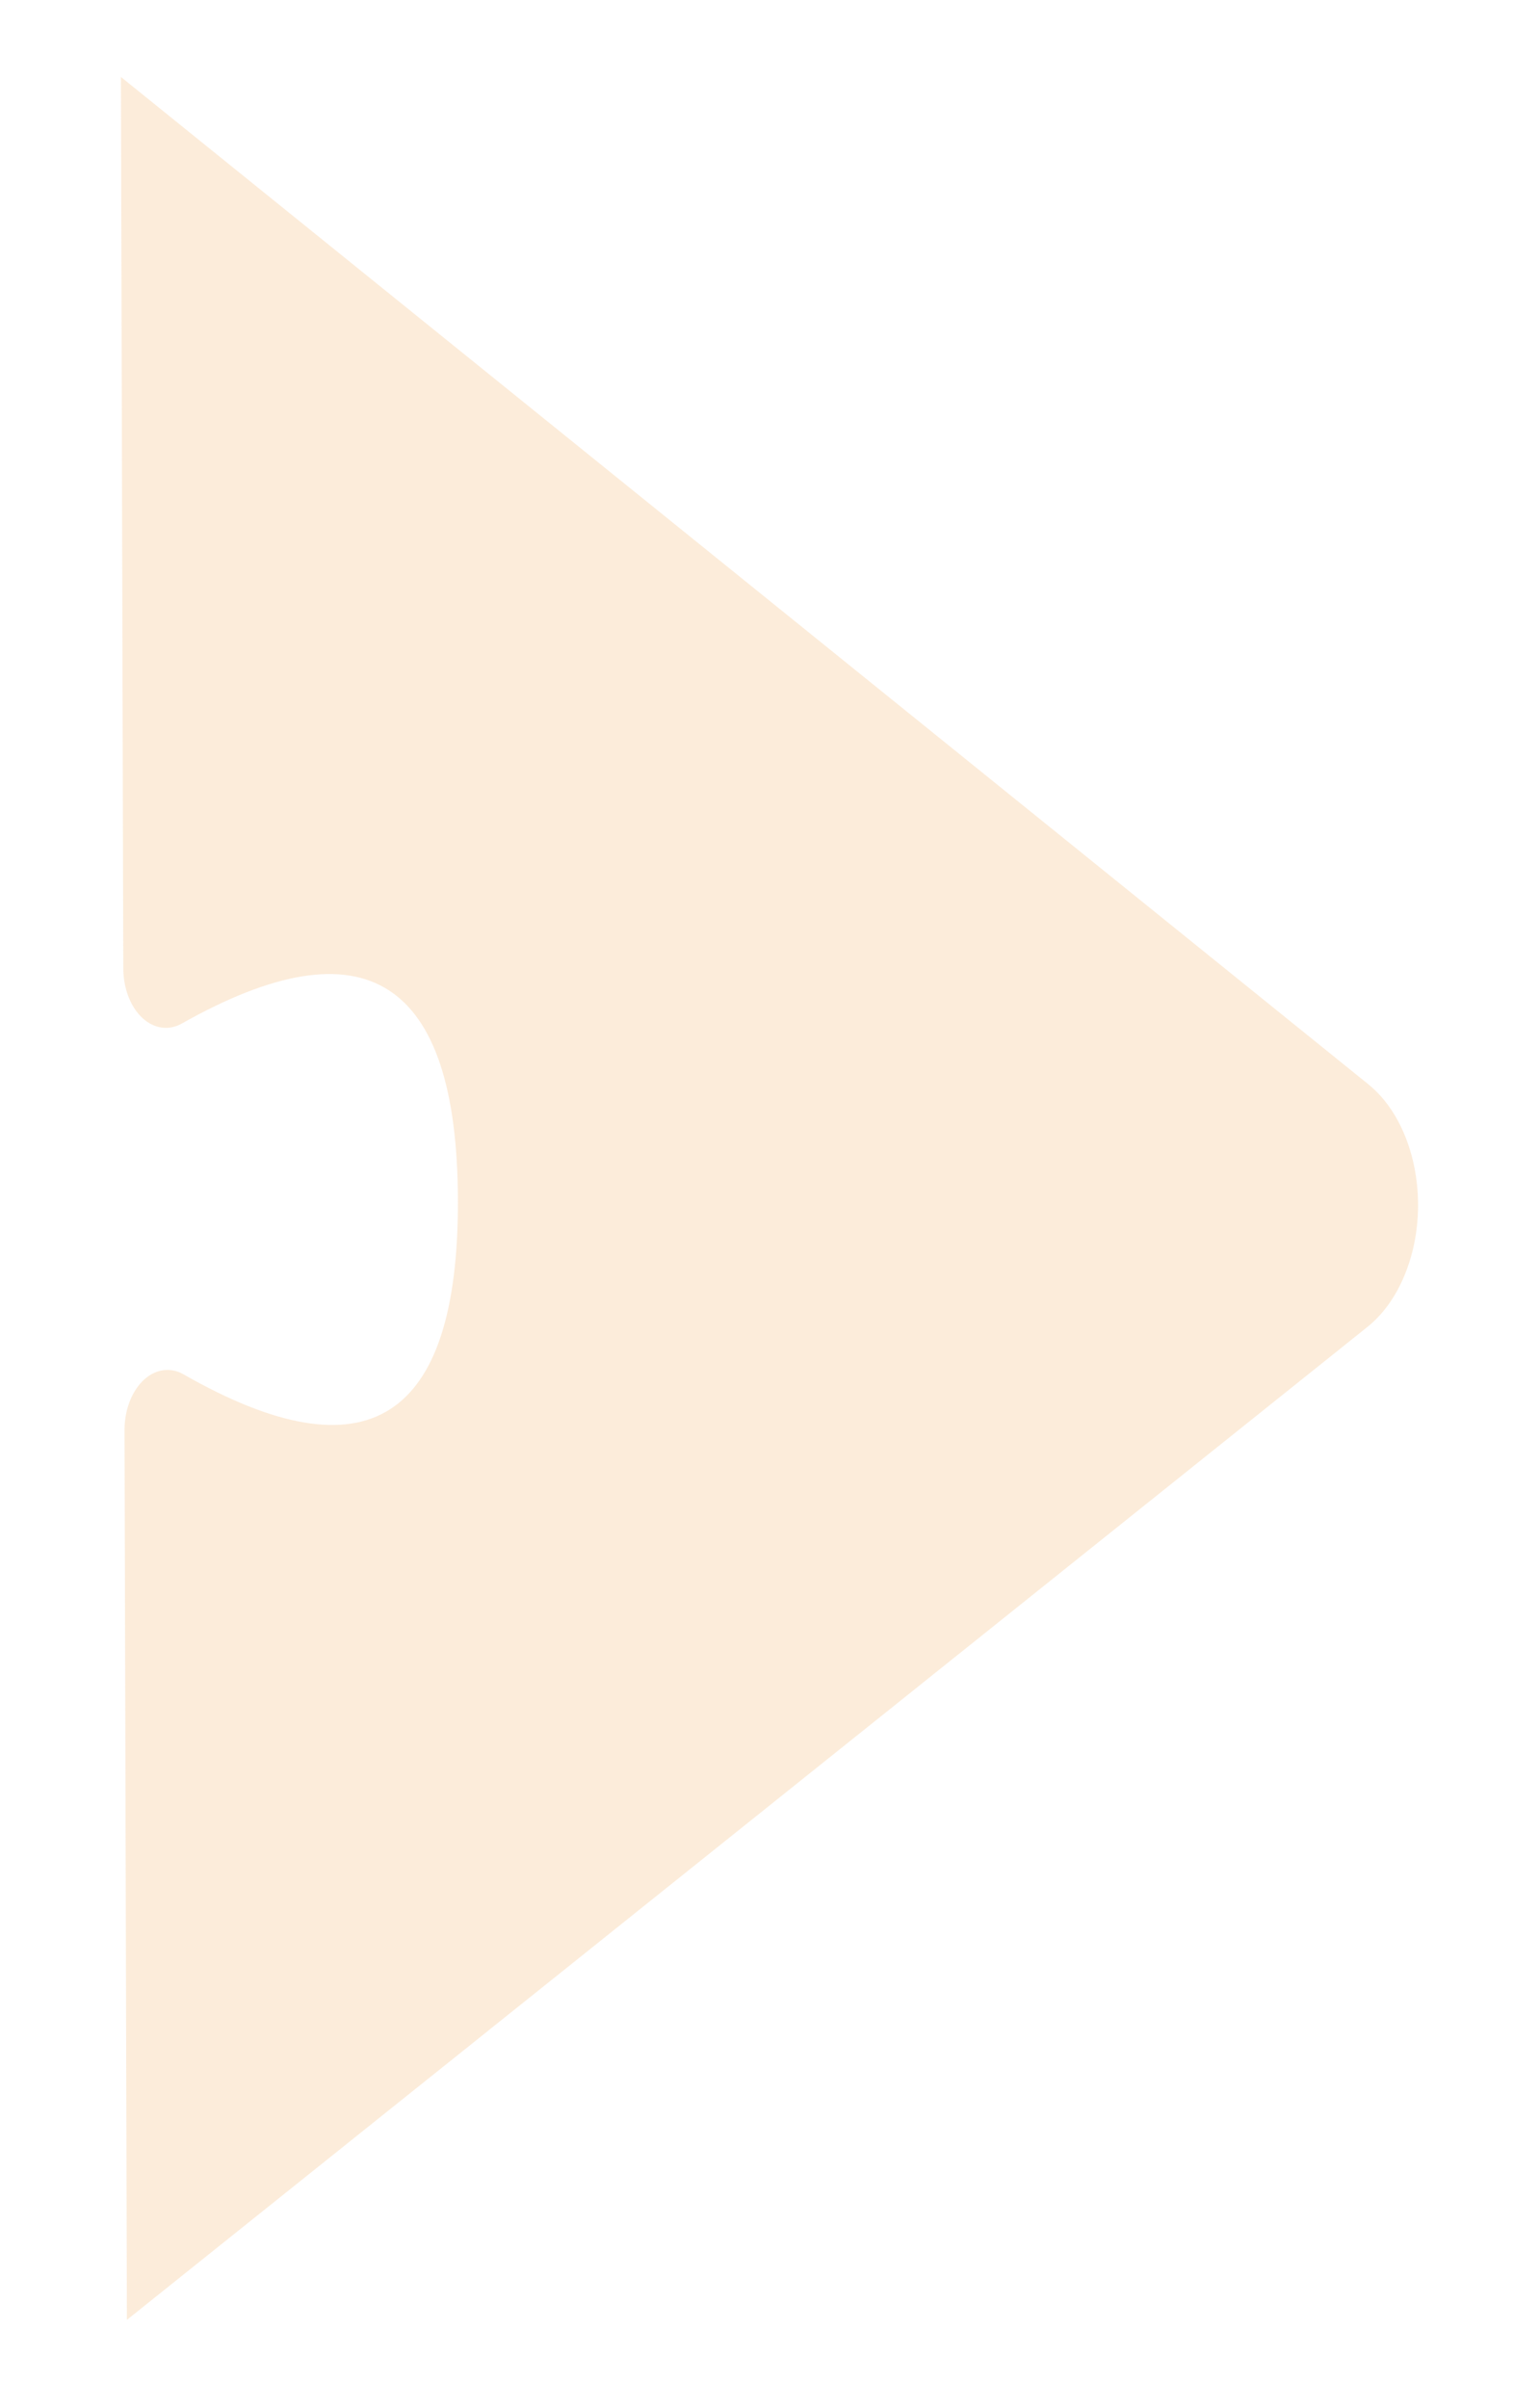 <?xml version="1.0" encoding="UTF-8"?>
<svg width="140px" height="219px" viewBox="0 0 140 219" version="1.1" xmlns="http://www.w3.org/2000/svg" xmlns:xlink="http://www.w3.org/1999/xlink">
    <!-- Generator: Sketch 58 (84663) - https://sketch.com -->
    <title>Triangle</title>
    <desc>Created with Sketch.</desc>
    <defs>
        <filter x="-7.4%" y="-12.7%" width="114.7%" height="125.4%" filterUnits="objectBoundingBox" id="filter-1">
            <feGaussianBlur stdDeviation="5" in="SourceGraphic"></feGaussianBlur>
        </filter>
    </defs>
    <g id="Page-1" stroke="none" stroke-width="1" fill="none" fill-rule="evenodd" fill-opacity="0.2">
        <g id="Website-v1.0-(October)" transform="translate(-68, -1540)" fill="#F1A446" fill-rule="nonzero">
            <path d="M149.682,1594.599 L240,1707.456 L159.093,1707.672 C156.083,1707.68 153.625,1705.945 153.602,1703.797 C153.596,1703.284 153.733,1702.775 154.004,1702.301 C163.54,1685.61 158.259,1677.291 138.16,1677.345 C118.035,1677.398 112.679,1685.768 122.091,1702.453 C123.216,1704.449 121.866,1706.712 119.075,1707.507 C118.44,1707.688 117.763,1707.782 117.078,1707.784 L36,1708 L127.622,1594.523 C131.123,1590.187 138.896,1588.712 144.984,1591.227 C146.94,1592.035 148.561,1593.199 149.682,1594.599 Z" id="Triangle" filter="url(#filter-1)" transform="translate(138, 1649) scale(-1, -1) rotate(270) translate(-138, -1649) "></path>
        </g>
    </g>
</svg>